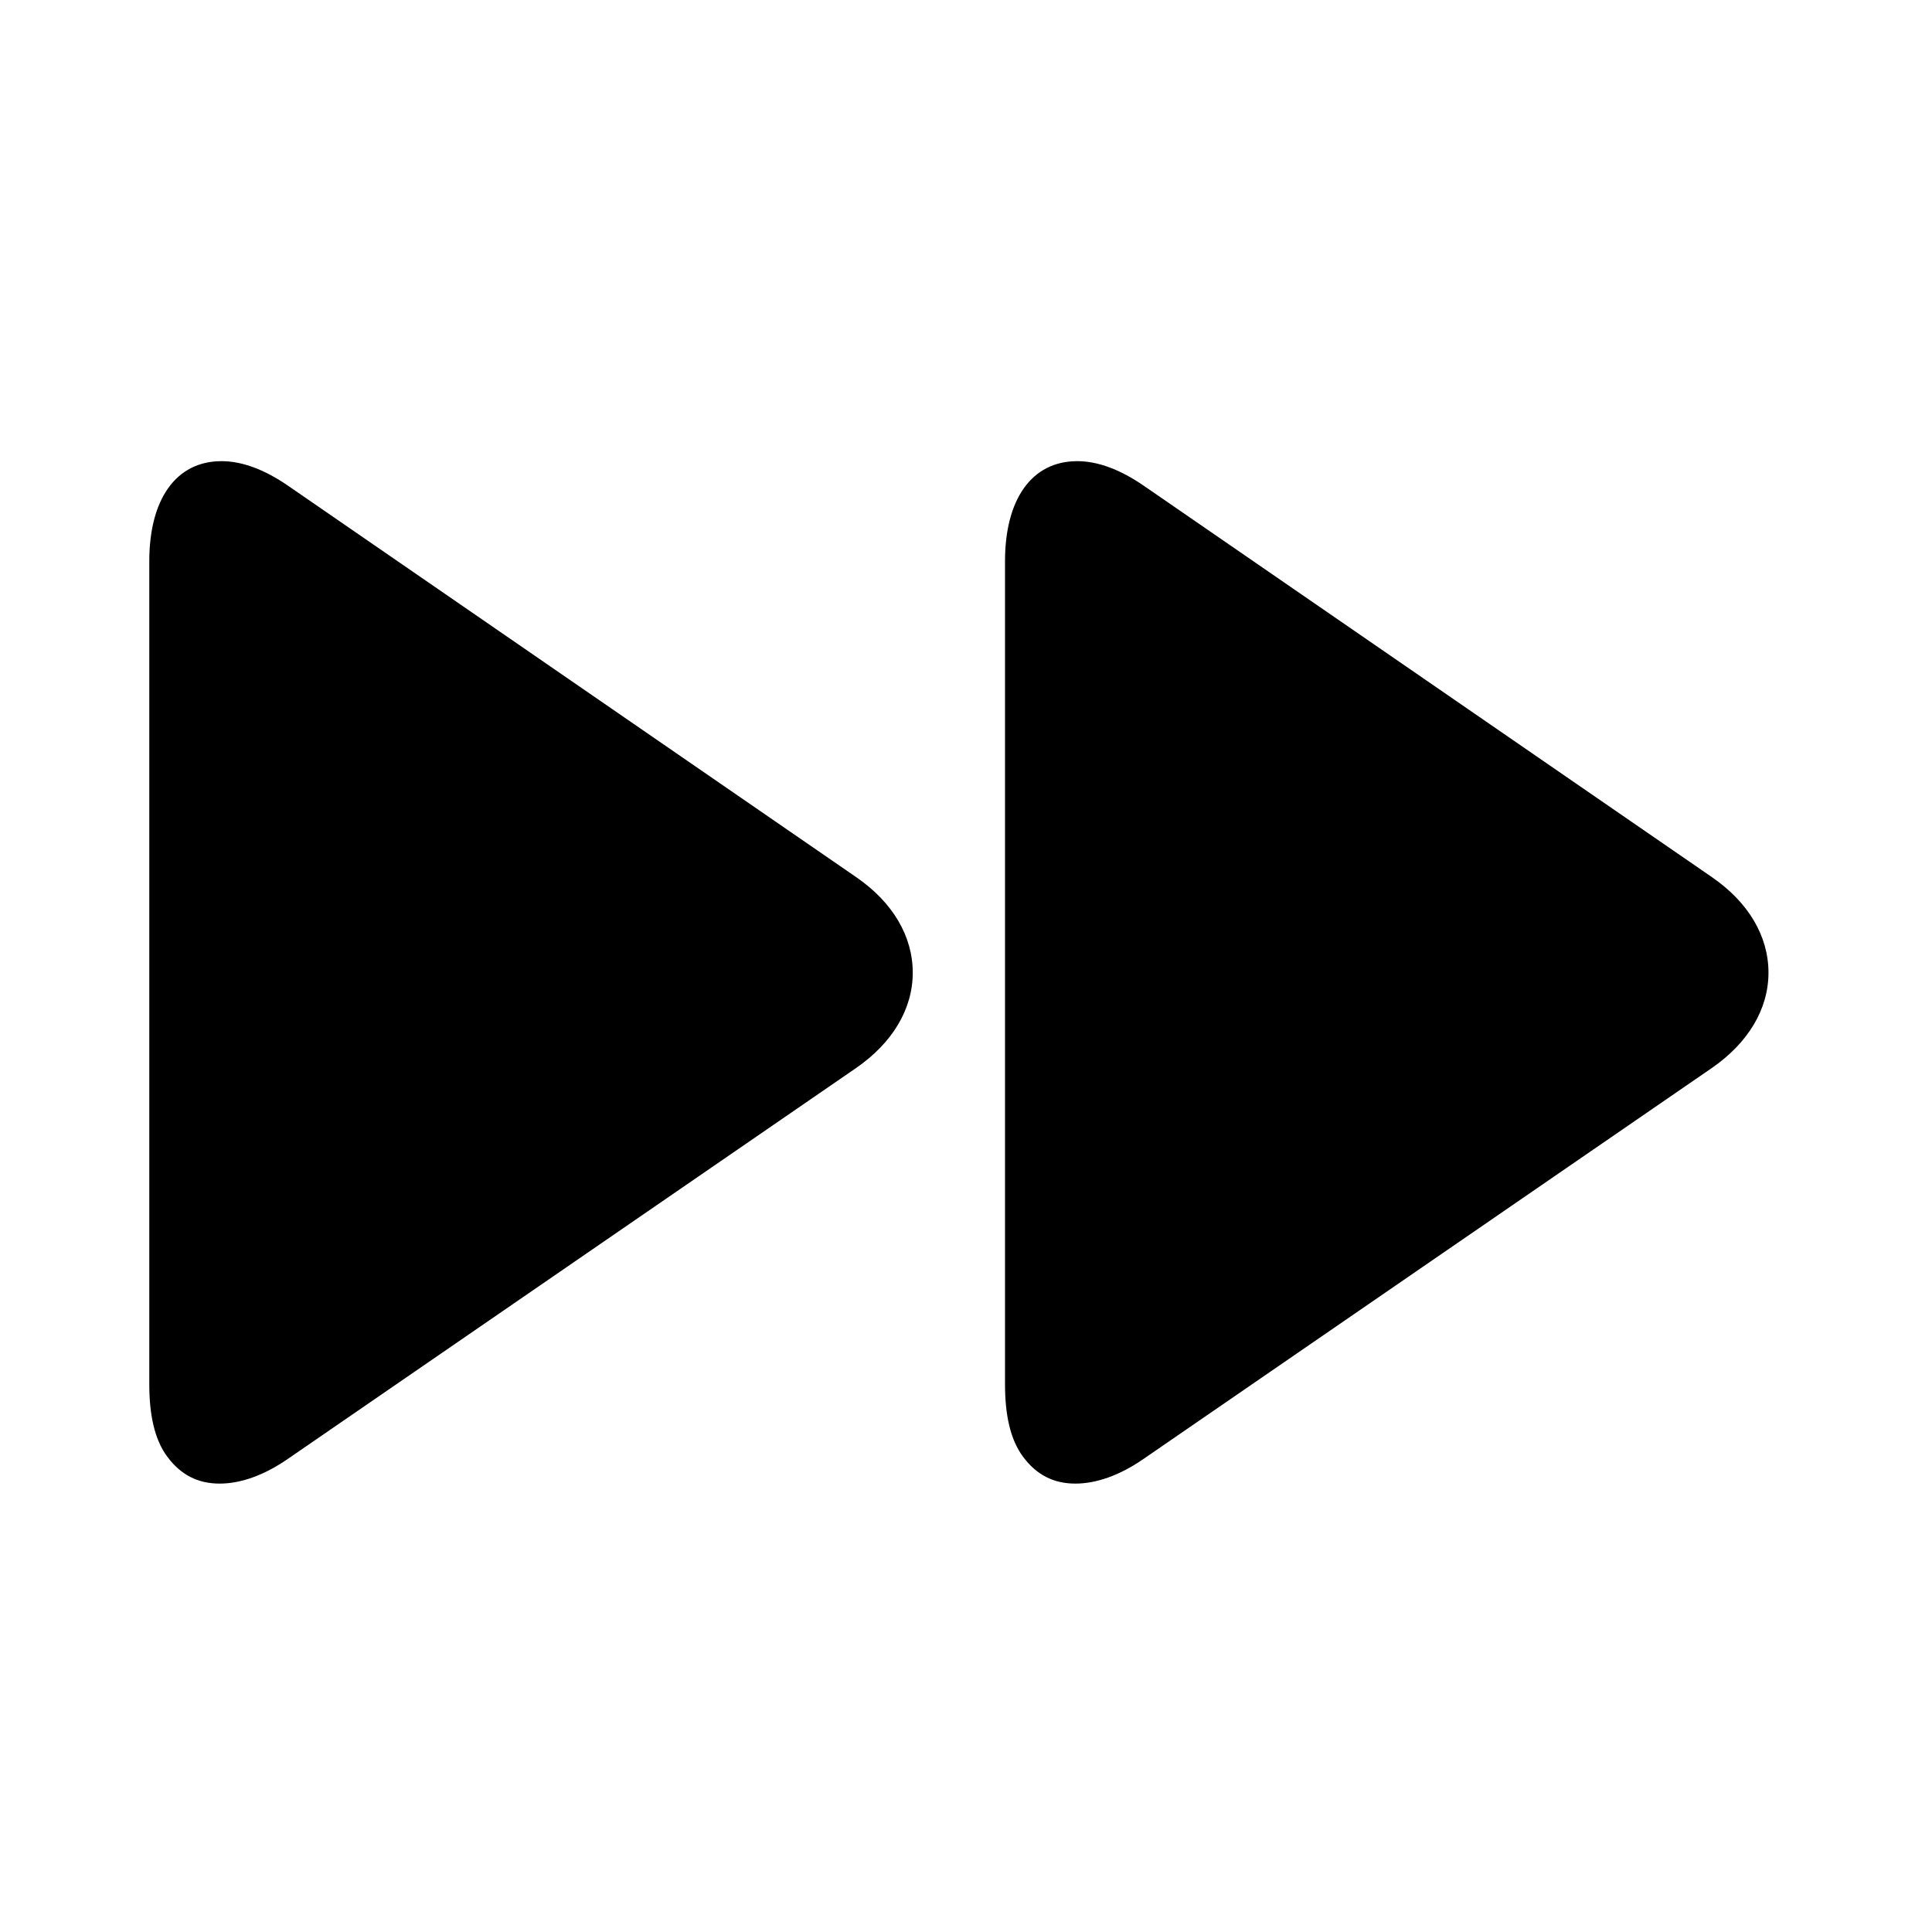 <?xml version="1.0" encoding="UTF-8"?>
<svg version="1.1" viewBox="0 0 24 24" xmlns="http://www.w3.org/2000/svg">
 <style type="text/css">.st0{fill:#FFFFFF;}
	.st1{fill:#8DC742;}</style>
 <g transform="matrix(.041 0 0 .041 2 2)"></g>
 <g transform="matrix(.041 0 0 .041 2 2)"></g>
 <g transform="matrix(-.628 0 0 .628 9.801 -13.41)">
  <g transform="matrix(.041 0 0 .041 -24.034 30.466)">
   <path d="m447.13 0.236c-10.056 0-20.884 4.12-32.148 11.884l-274.1 188.83c-17.644 12.152-27.252 28.504-27.252 46.06-4e-3 17.56 9.78 33.924 27.428 46.076l274.33 188.7c11.284 7.768 22.568 11.736 32.604 11.736h0.012c10.76 0 18.916-4.404 25.276-12.972 6.268-8.46 8.688-20.476 8.688-35.012v-397.03c4e-3 -29.768-12.784-48.272-34.844-48.272z"/>
  </g>
  <g transform="matrix(.041 0 0 .041 -7.107 30.466)">
   <path d="m447.13 0.236c-10.056 0-20.884 4.12-32.148 11.884l-274.1 188.83c-17.644 12.152-27.252 28.504-27.252 46.06-4e-3 17.56 9.78 33.924 27.428 46.076l274.33 188.7c11.284 7.768 22.568 11.736 32.604 11.736h0.012c10.76 0 18.916-4.404 25.276-12.972 6.268-8.46 8.688-20.476 8.688-35.012v-397.03c4e-3 -29.768-12.784-48.272-34.844-48.272z"/>
  </g>
 </g>
</svg>
